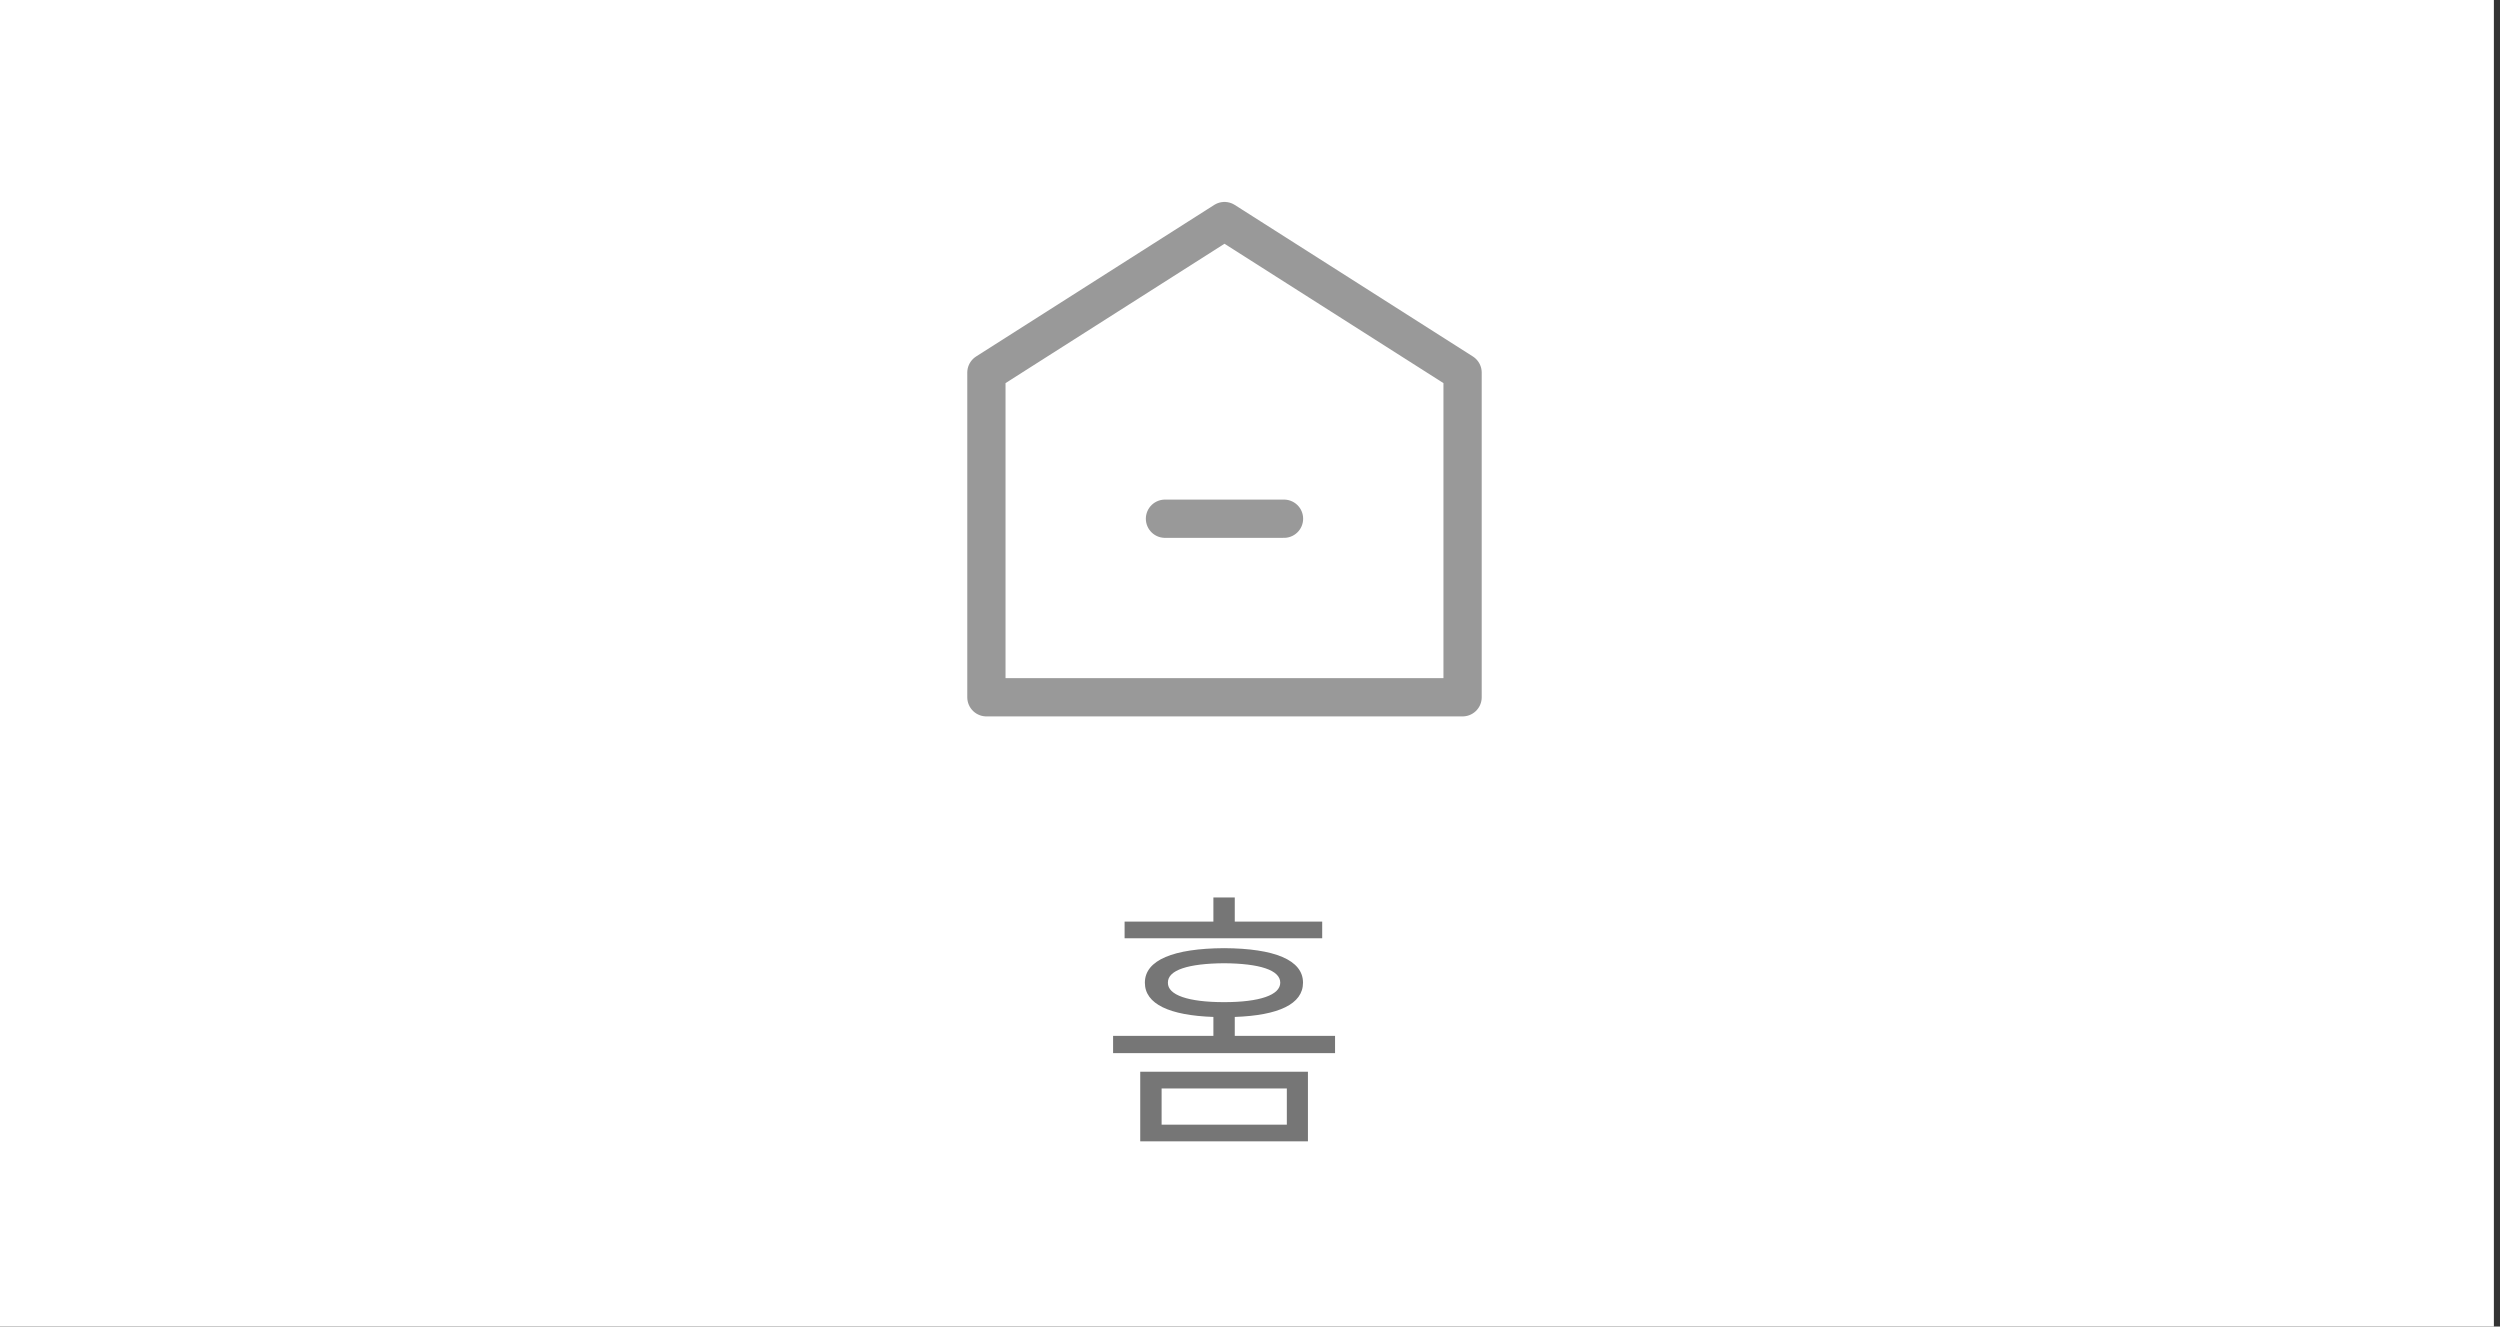 <svg width="98" height="52" viewBox="0 0 98 52" fill="none" xmlns="http://www.w3.org/2000/svg">
<rect x="0" y="0" width="98" height="52" fill="#333333" stroke="none"/>
<rect width="97.76" height="52" fill="white"/>
<path d="M38.667 14.606L48 8.666L57.333 14.606V27.333H38.667V14.606Z" stroke="#999999" stroke-width="1.5" stroke-linecap="round" stroke-linejoin="round"/>
<path d="M45.667 20.334H50.333" stroke="#999999" stroke-width="1.5" stroke-linecap="round"/>
<path d="M51.271 42.013V44.741H44.697V42.013H51.271ZM45.535 42.668V44.086H50.444V42.668H45.535ZM51.83 36.126V36.781H44.084V36.126H47.565V35.181H48.403V36.126H51.83ZM47.984 37.168C49.96 37.179 51.078 37.63 51.078 38.522C51.078 39.359 50.116 39.805 48.403 39.864V40.605H52.334V41.282H43.633V40.605H47.565V39.864C45.846 39.805 44.879 39.359 44.879 38.522C44.879 37.63 46.007 37.179 47.984 37.168ZM47.984 37.759C46.577 37.77 45.771 38.027 45.782 38.522C45.771 39.005 46.577 39.284 47.984 39.284C49.38 39.284 50.186 39.005 50.186 38.522C50.186 38.027 49.38 37.77 47.984 37.759Z" fill="#767676"/>
</svg>
